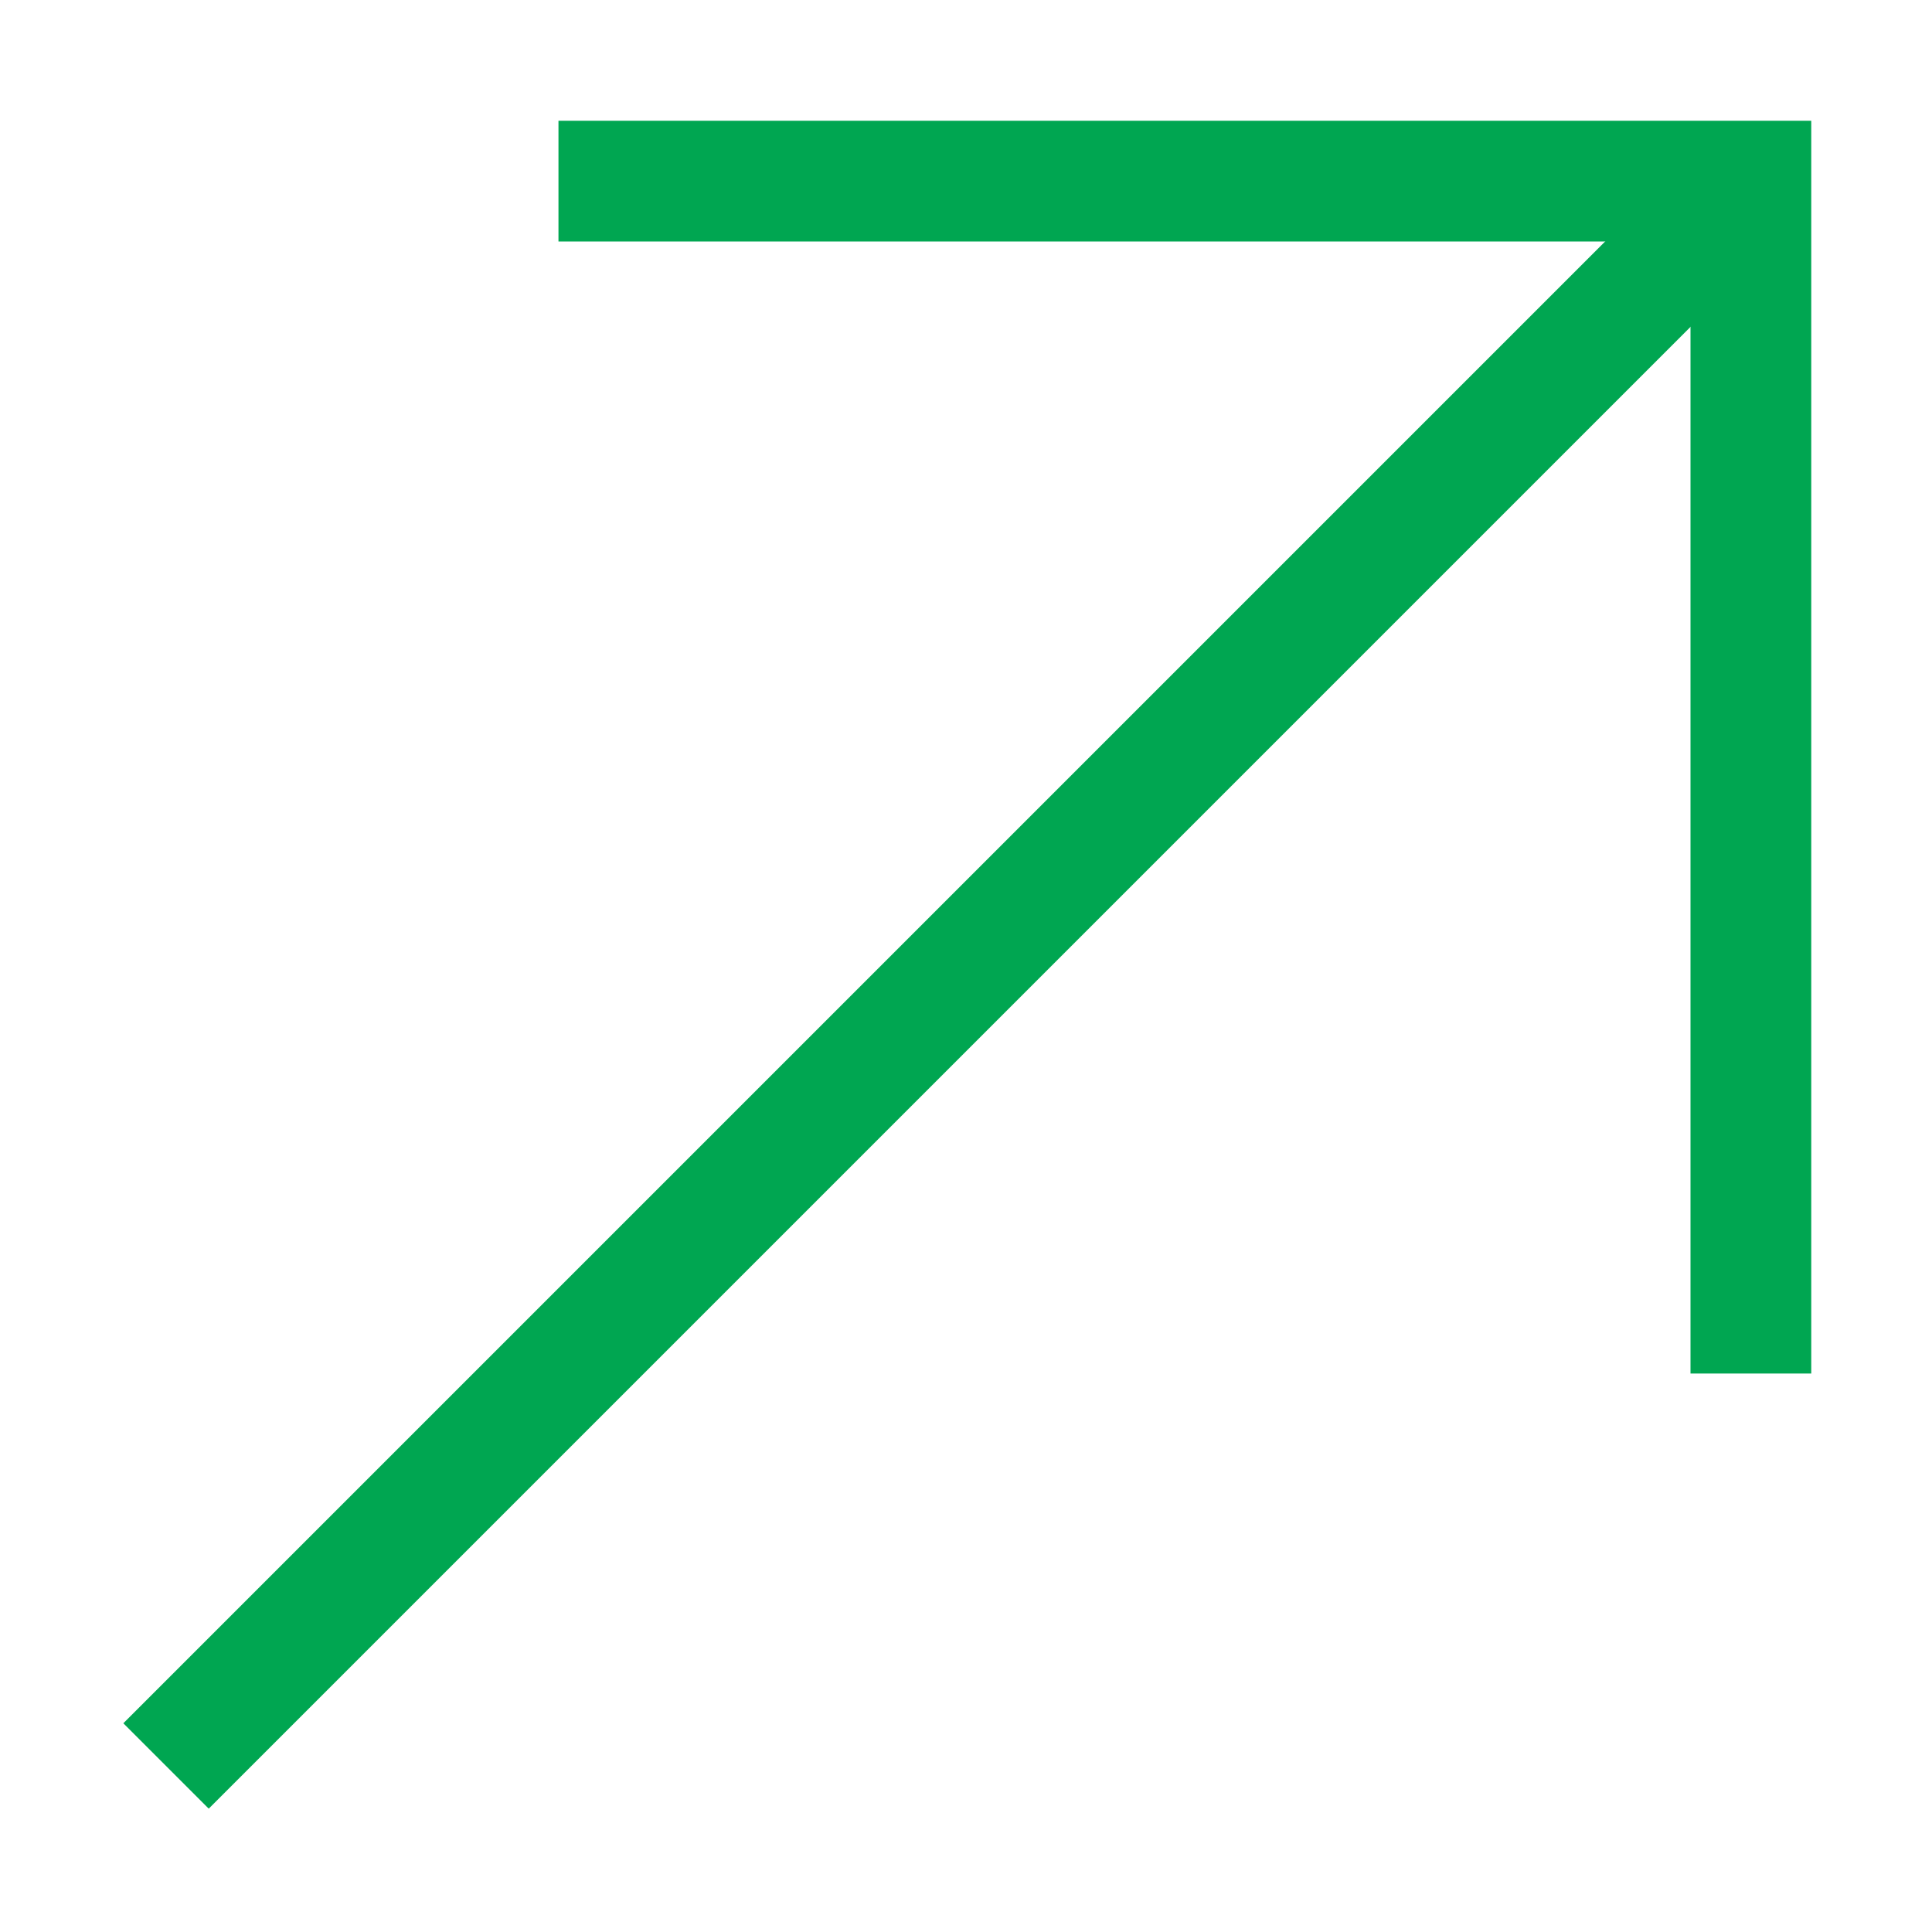 <?xml version="1.0" encoding="UTF-8" standalone="no"?>
<svg width="64px" height="64px" viewBox="0 0 64 64" version="1.1" xmlns="http://www.w3.org/2000/svg" xmlns:xlink="http://www.w3.org/1999/xlink">
    <!-- Generator: Sketch 39.1 (31720) - http://www.bohemiancoding.com/sketch -->
    <title>arrow-corner-full-book</title>
    <desc>Created with Sketch.</desc>
    <defs></defs>
    <g id="evo-icon" stroke="none" stroke-width="1" fill="none" fill-rule="evenodd">
        <g id="arrow-corner-full-book" stroke="#00A651" stroke-width="4">
            <path d="M5.5,58.5 L58.5,5.5" id="line1"></path>
            <polyline id="line2" points="18.5 6 58 6 58 45.5"></polyline>
        </g>
    </g>
</svg>